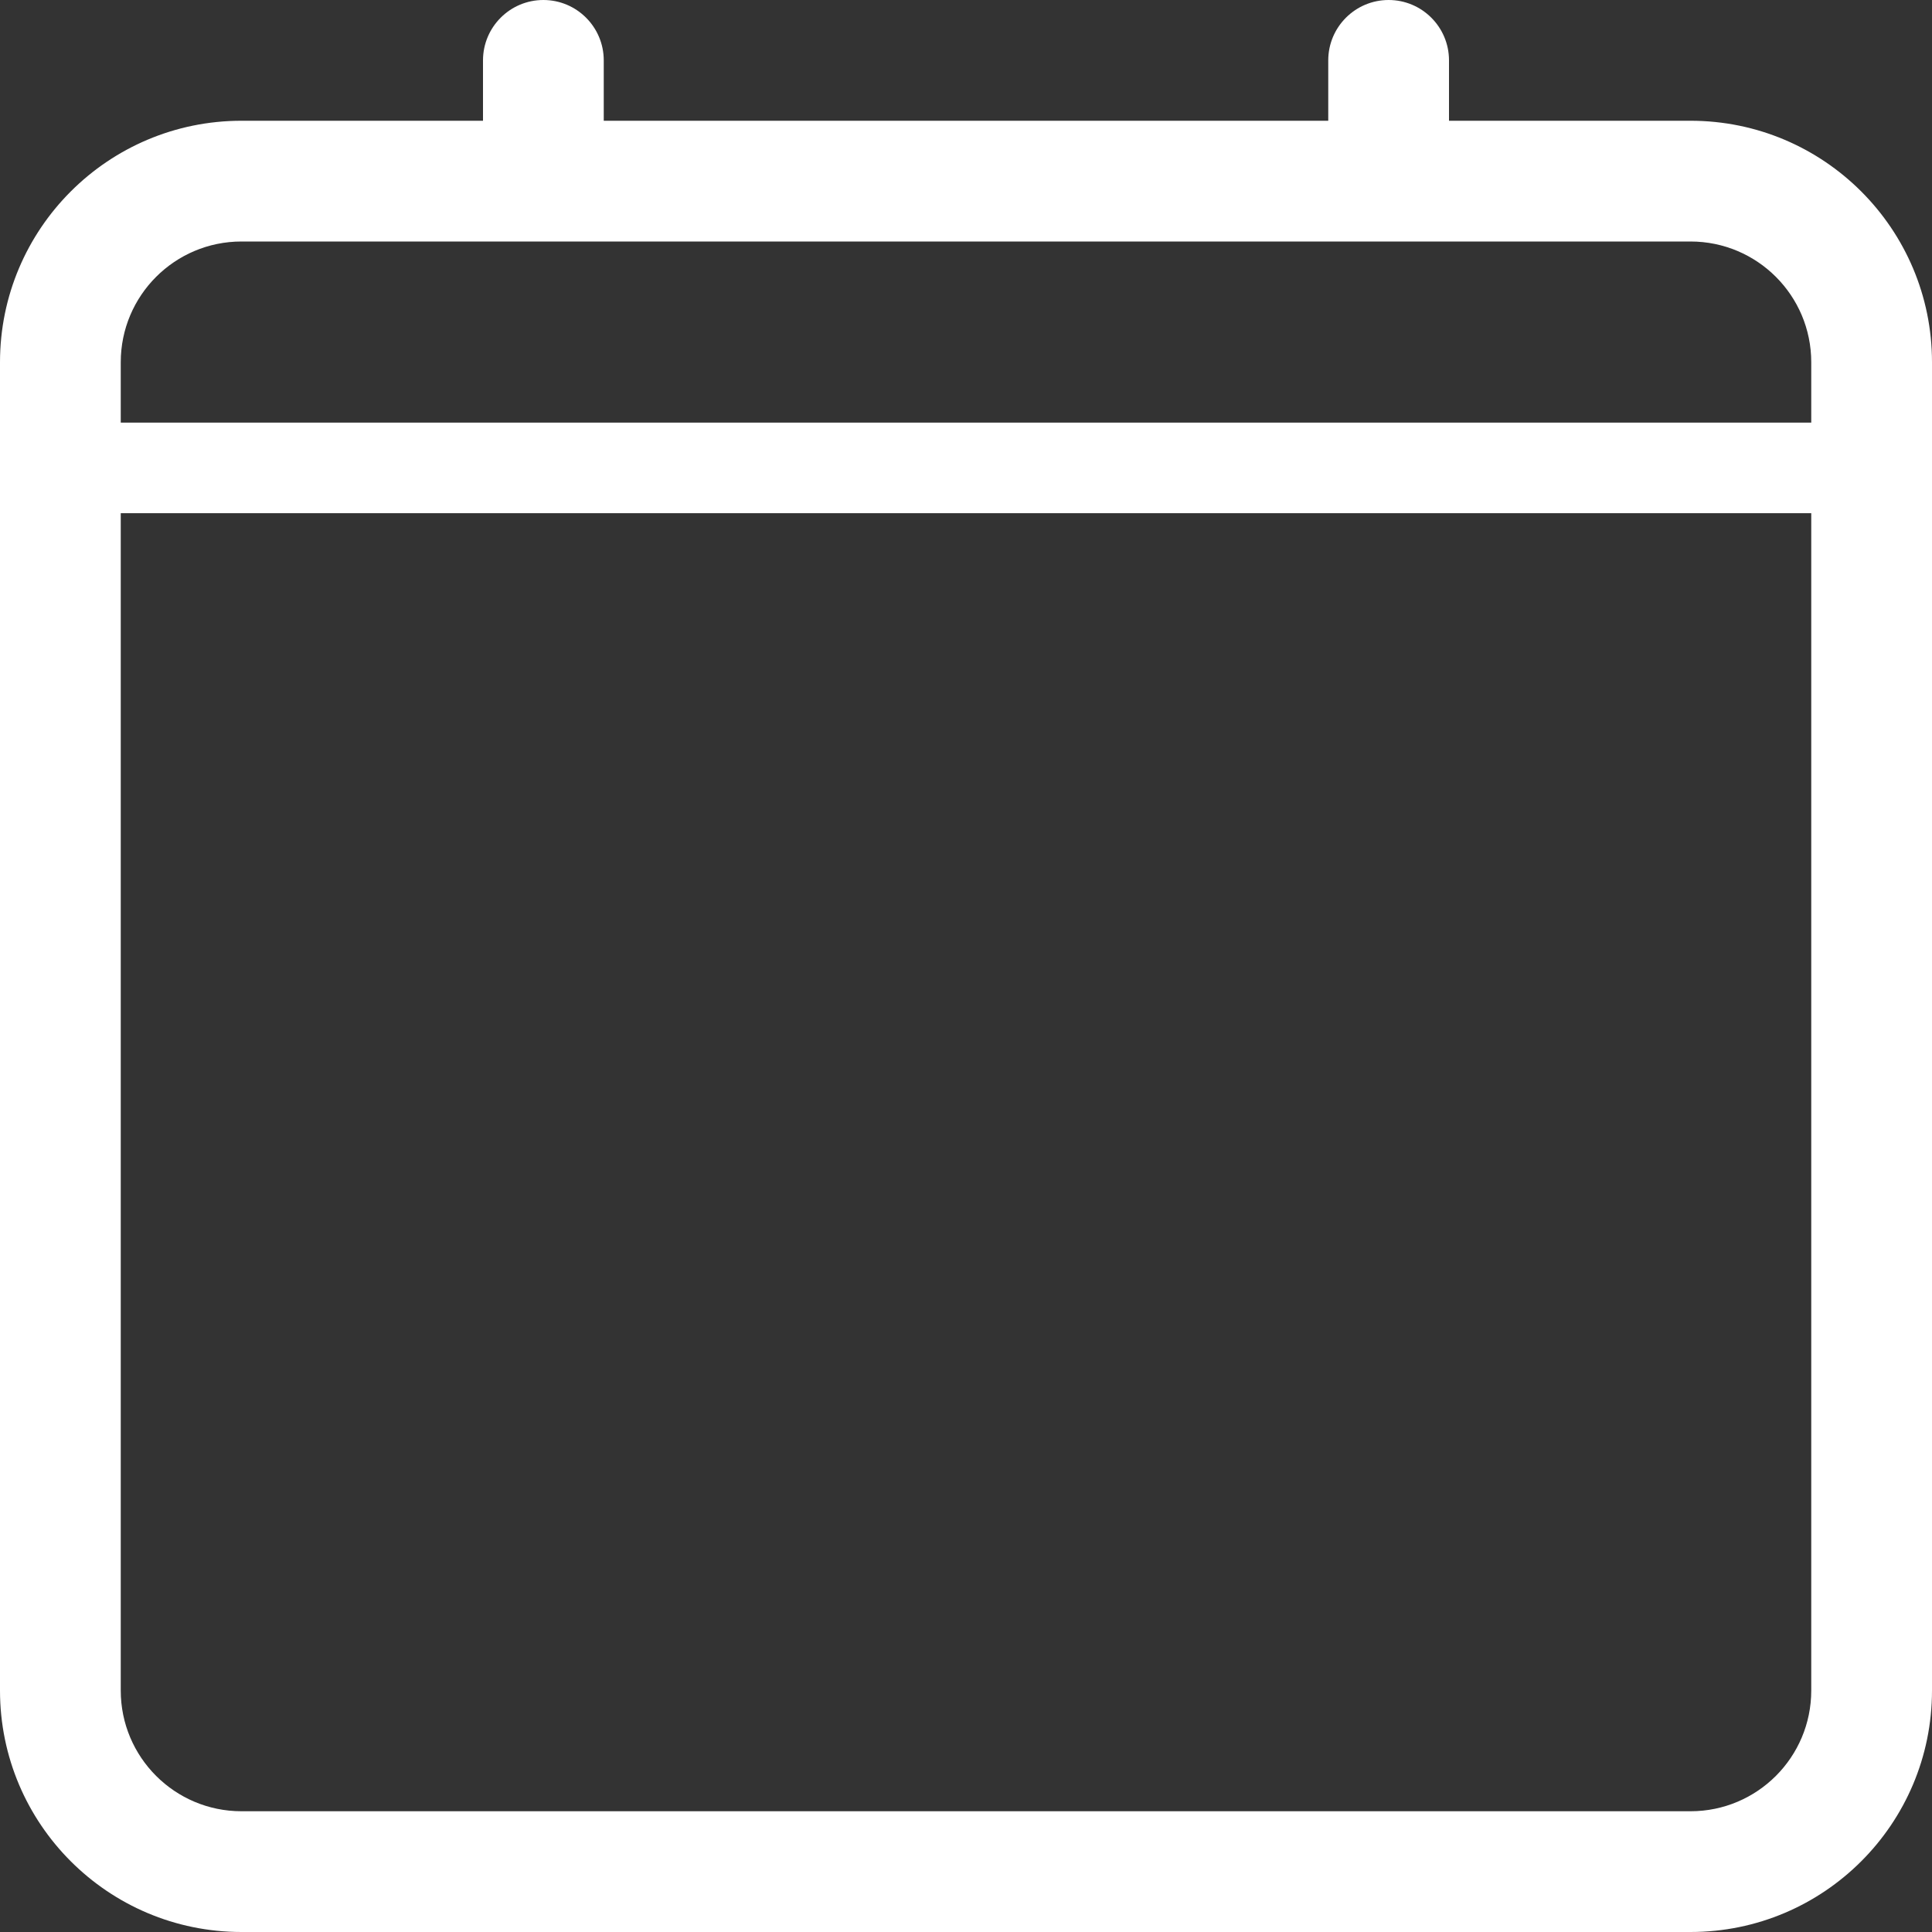 <svg width="32" height="32" viewBox="0 0 32 32" fill="none" xmlns="http://www.w3.org/2000/svg">
<rect x="0" y="0" width="32" height="32" fill="#333333" stroke="none"/>
<path fill-rule="evenodd" clip-rule="evenodd" d="M9 0C8.448 0 8 0.448 8 1V2H4C1.791 2 0 3.791 0 6V28C0 30.209 1.791 32 4 32H28C30.209 32 32 30.209 32 28V6C32 3.791 30.209 2 28 2H24V1C24 0.448 23.552 0 23 0C22.448 0 22 0.448 22 1V2H10V1C10 0.448 9.552 0 9 0ZM28 4C29.105 4 30 4.895 30 6V7H2V6C2 4.895 2.895 4 4 4H28ZM30 28C30 20.385 30 16.115 30 8.5H2V28C2 29.105 2.895 30 4 30H28C29.105 30 30 29.105 30 28Z" fill="white"/>
</svg>
